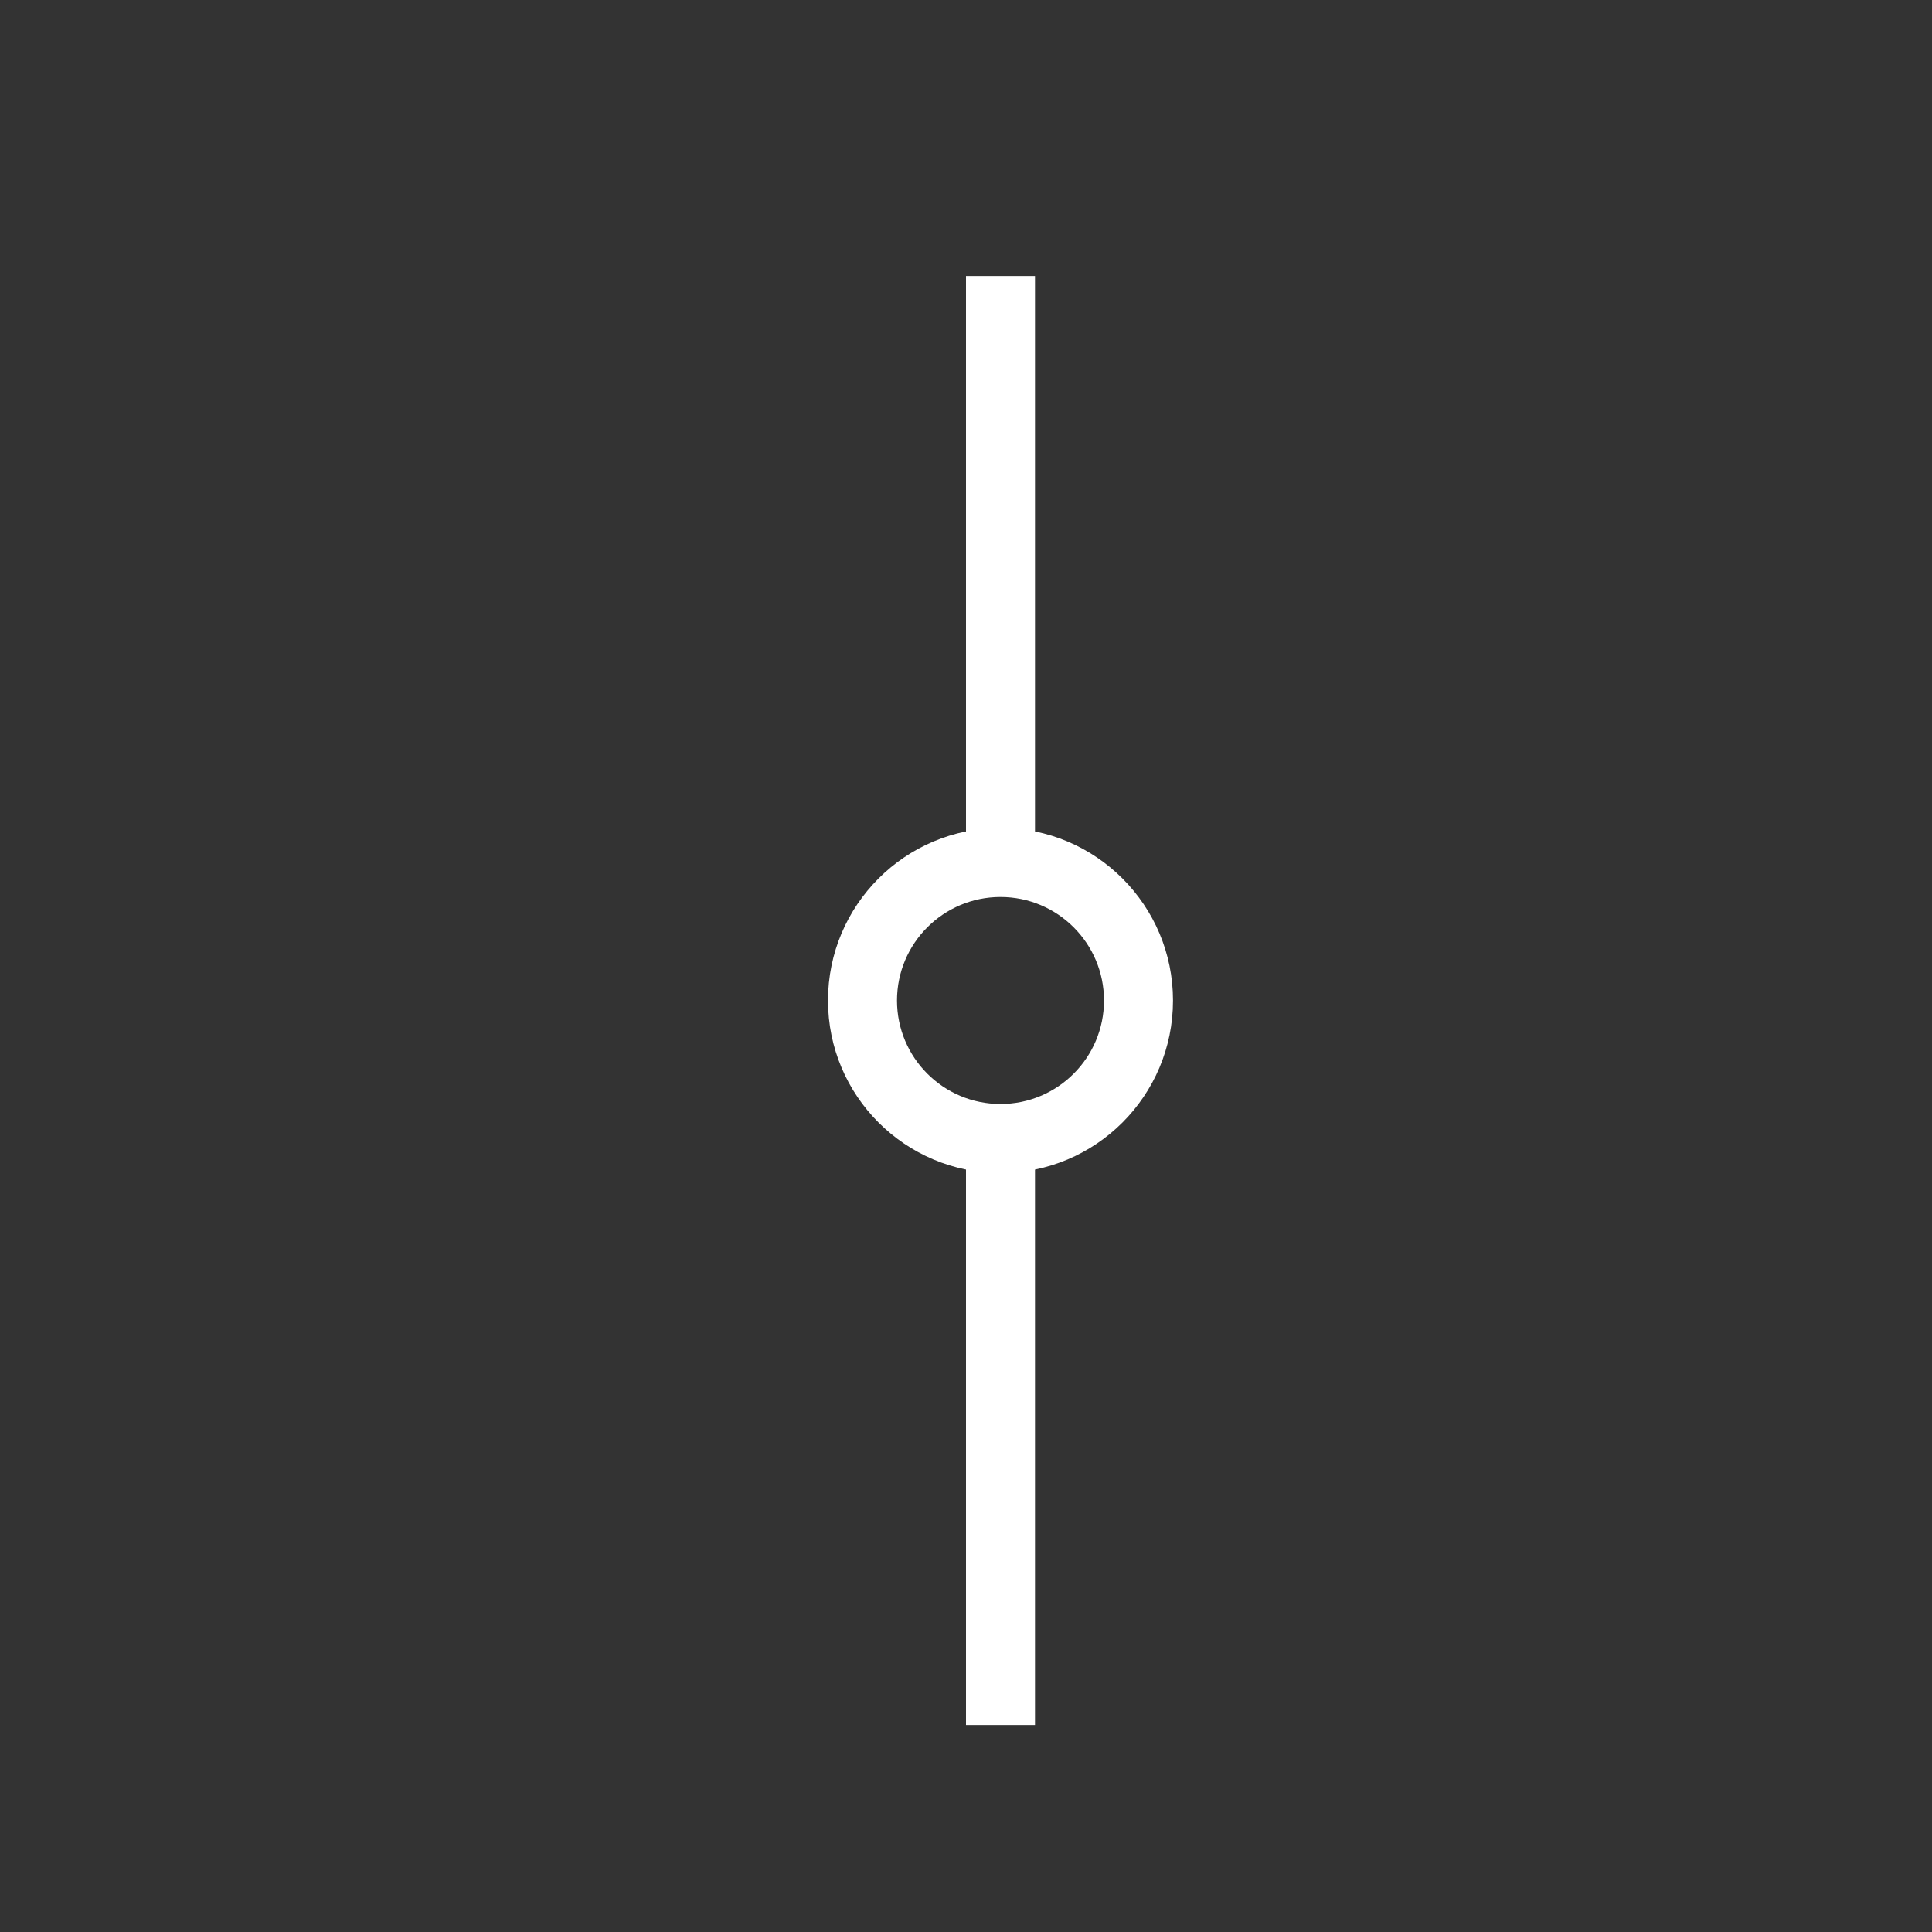 <ns0:svg xmlns:ns0="http://www.w3.org/2000/svg" viewBox="0 0 28 28" width="28" height="28"><ns0:rect x="0" y="0" width="28" height="28" fill="#333333" stroke="none"/><ns0:g fill="white" fill-rule="nonzero"><ns0:path d="M15 12.5v-8.5h-1v8.5zM14 16.5v8.5h1v-8.5z" /><ns0:path d="M14.5 16c.828 0 1.5-.672 1.5-1.5s-.672-1.5-1.5-1.5-1.5.672-1.5 1.5.672 1.5 1.5 1.5zm0 1c-1.381 0-2.5-1.119-2.5-2.5s1.119-2.5 2.5-2.5 2.5 1.119 2.5 2.5-1.119 2.5-2.5 2.5z" /></ns0:g></ns0:svg>